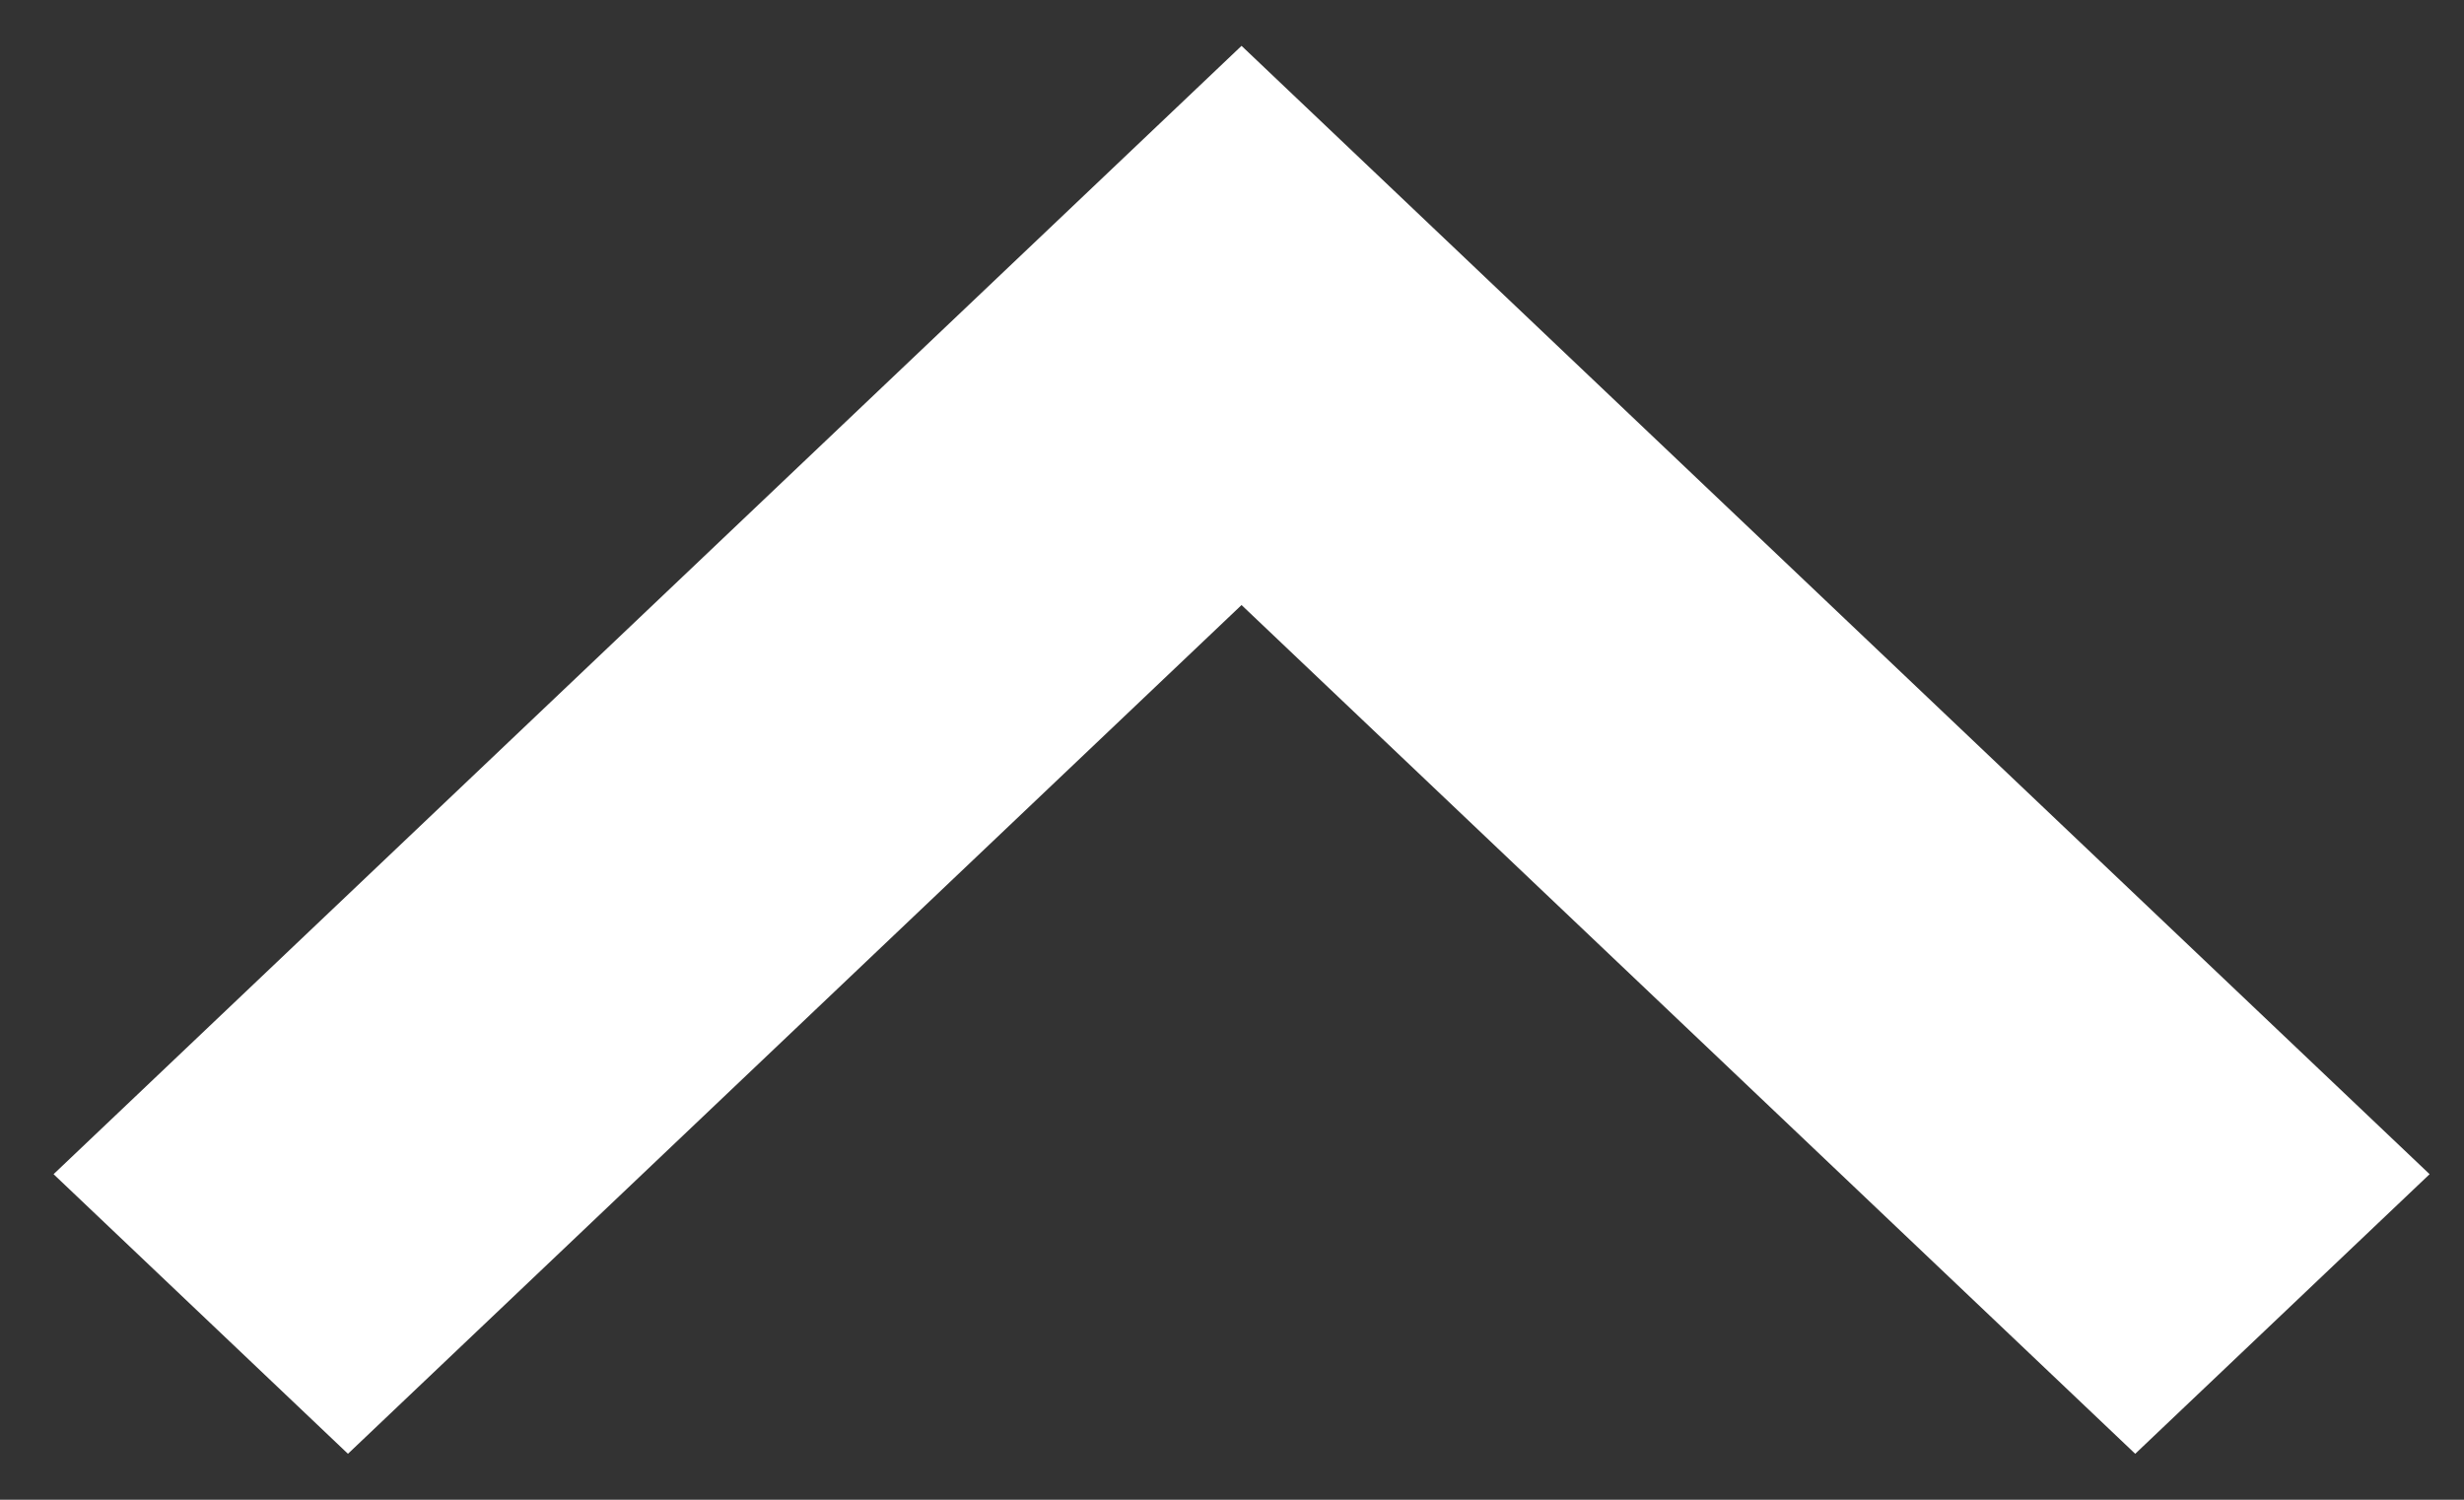 <svg width="23" height="14" viewBox="0 0 23 14" fill="none" xmlns="http://www.w3.org/2000/svg">
    <rect x="0" y="0" width="23" height="14" fill="#333333" stroke="none"/>
    <path d="M3.248 13.571L11.589 5.648L19.931 13.571L22.679 10.961L11.589 0.428L0.5 10.961L3.248 13.571Z" fill="white"/>
</svg>
